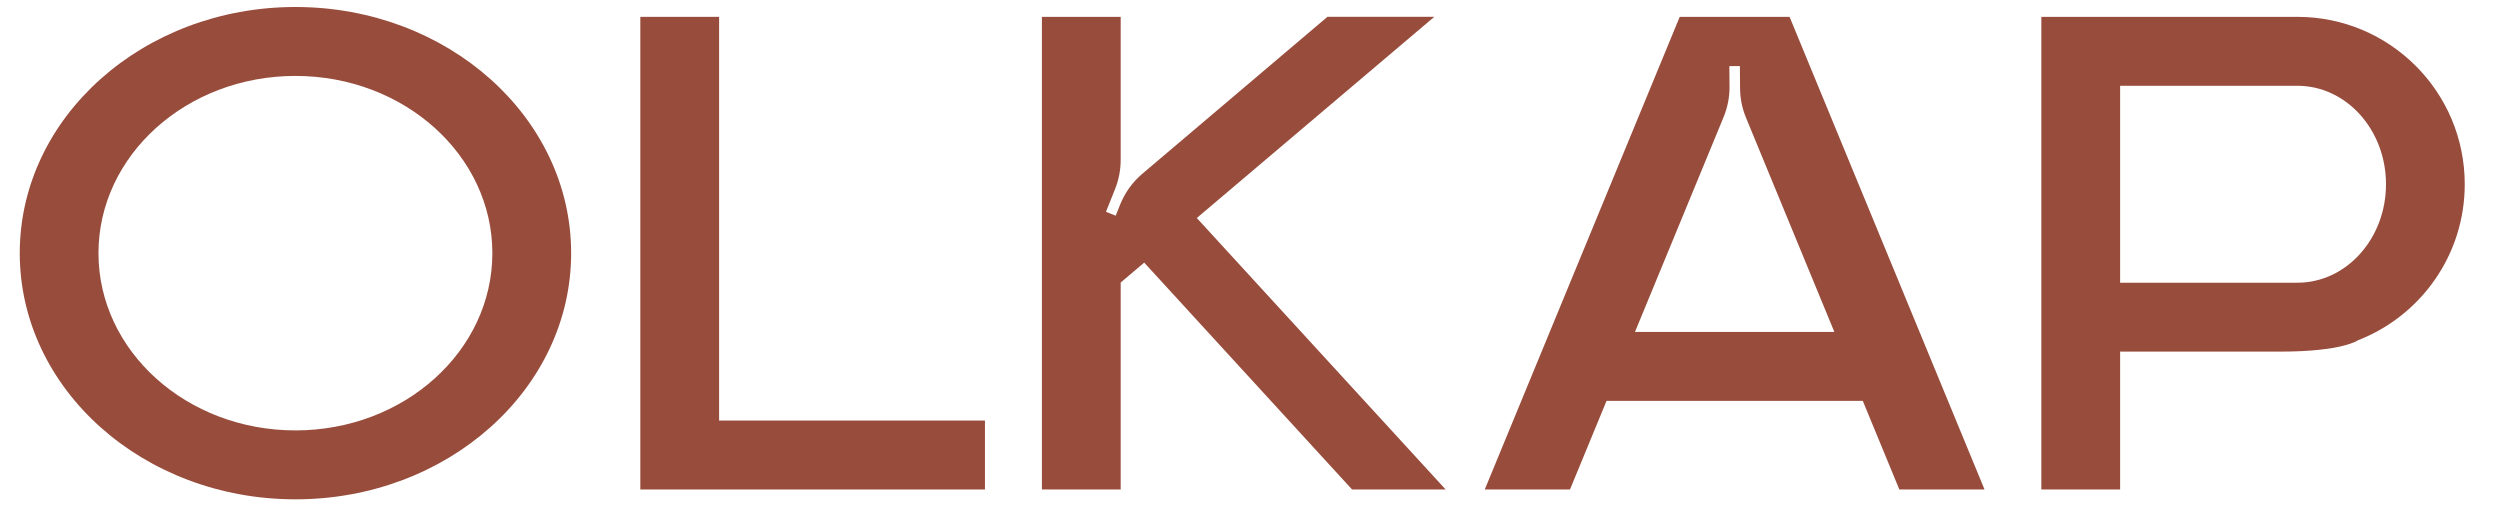 <svg style="max-height: 500px" xml:space="preserve" xmlns:xlink="http://www.w3.org/1999/xlink" xmlns="http://www.w3.org/2000/svg" version="1.1" viewBox="200.835 470.88 682.56 140.4" width="682.56" height="140.4">
    <path style="fill:rgb(152,76,60);fill-rule:nonzero;" d="M356.77,540C356.77,577.12 323.07,607.21 281.5,607.21C239.93,607.21 206.23,577.12 206.23,540C206.23,502.88 239.93,472.79 281.5,472.79C323.07,472.79 356.77,502.88 356.77,540ZM335.26,540C335.26,513.28 311.19,491.61 281.49,491.61C251.79,491.61 227.72,513.28 227.72,540C227.72,566.72 251.79,588.39 281.49,588.39C311.19,588.39 335.26,566.72 335.26,540Z"/>
    <path style="fill:rgb(152,76,60);fill-rule:nonzero;" d="M469.75,585.7L469.75,604.52L375.66,604.52L375.66,475.48L397.17,475.48L397.17,585.7L469.76,585.7L469.75,585.7Z"/>
    <path style="fill:rgb(152,76,60);fill-rule:nonzero;" d="M595.53,604.52L569.98,604.52L513.23,542.58L506.81,548.02L506.81,604.52L485.3,604.52L485.3,475.48L506.81,475.48L506.81,514.52C506.81,517.26 506.29,519.97 505.27,522.51L502.79,528.71L505.45,529.77L506.66,526.74C507.96,523.48 510.05,520.59 512.72,518.32L563.26,475.47L592.43,475.47L527.59,530.4L595.52,604.51L595.53,604.52Z"/>
    <path style="fill:rgb(152,76,60);fill-rule:nonzero;" d="M742.67,604.52L719.4,604.52L709.42,580.33L639.46,580.33L629.48,604.52L606.21,604.52L659.44,475.48L689.43,475.48L742.66,604.52L742.67,604.52ZM701.66,561.51L677.54,503.03C676.49,500.49 675.94,497.78 675.92,495.03L675.86,488.91L672.99,488.94L673.04,494.46C673.07,497.34 672.51,500.2 671.41,502.87L647.22,561.51L701.66,561.51Z"/>
    <path style="fill:rgb(152,76,60);fill-rule:nonzero;" d="M823.42,566.88L779.68,566.88L779.68,604.52L758.17,604.52L758.17,475.48L828.07,475.48C853.31,475.48 873.77,495.94 873.77,521.18C873.77,540.58 861.68,557.15 844.62,563.78C844.62,563.78 840.41,566.88 823.42,566.88ZM852.27,521.18C852.27,506.33 841.44,494.3 828.07,494.3L779.68,494.3L779.68,548.07L828.07,548.07C841.44,548.07 852.27,536.03 852.27,521.19L852.27,521.18Z"/>
</svg>